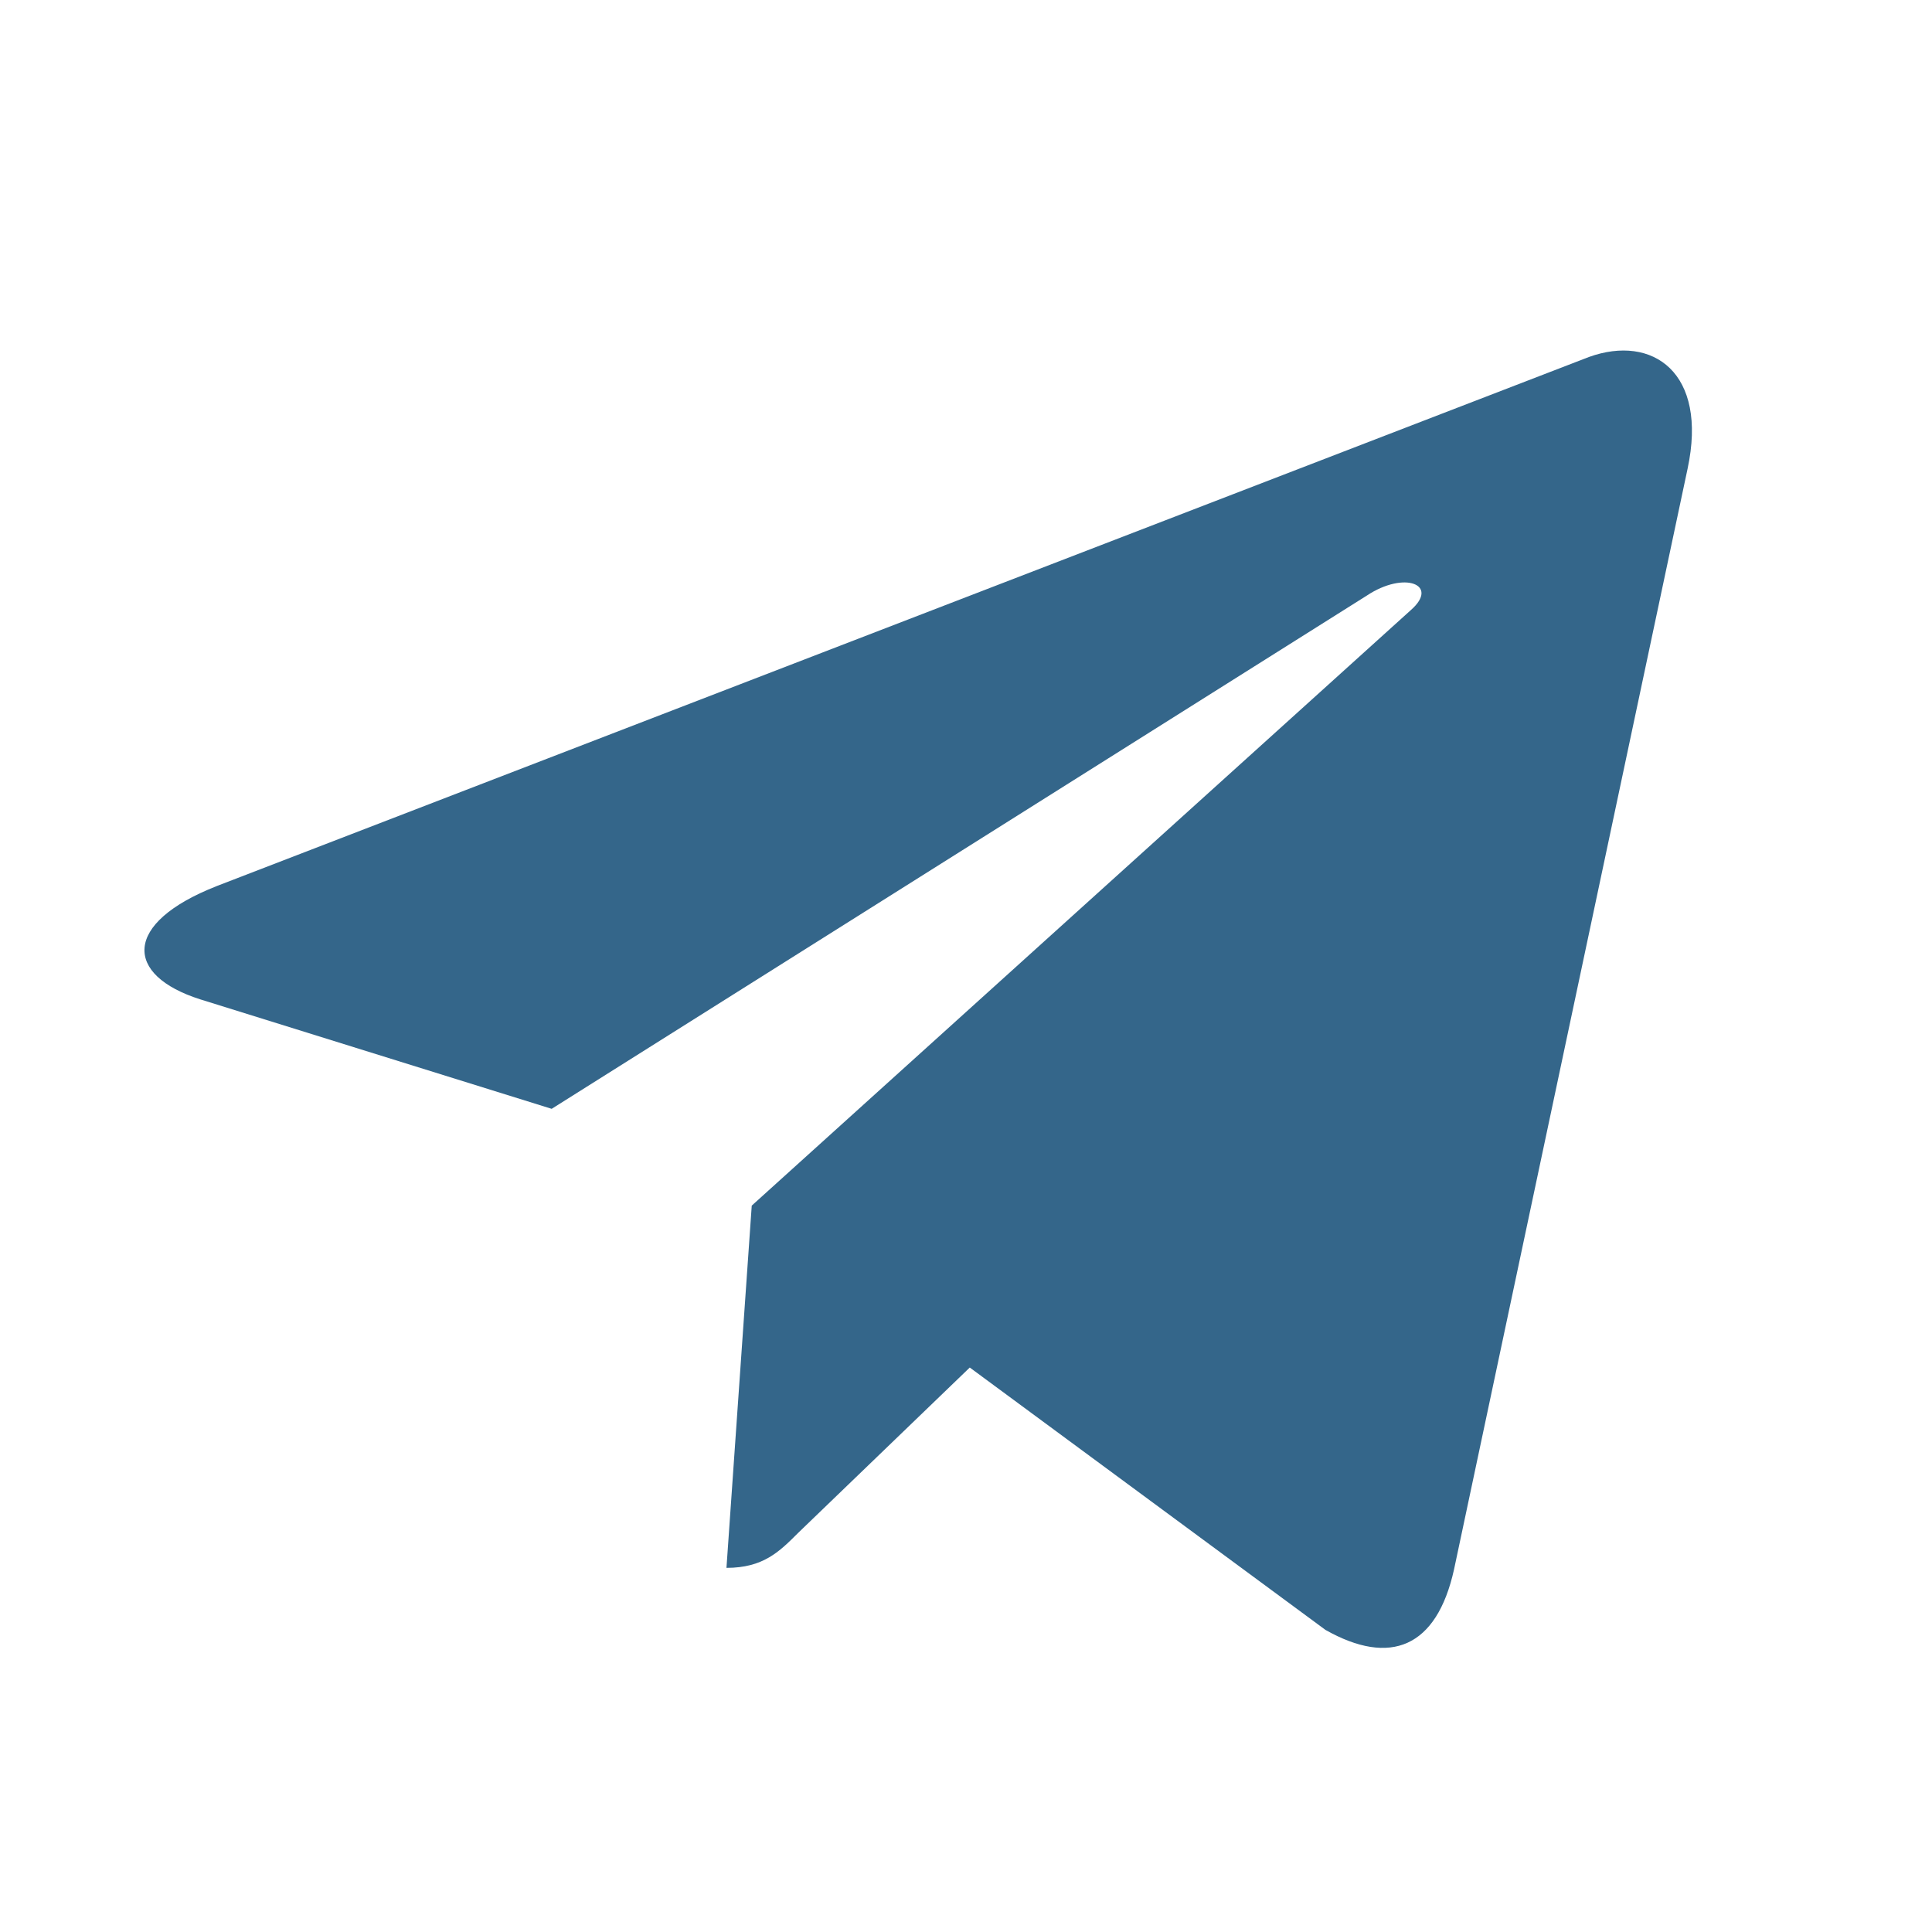 <svg id="Capa_1" data-name="Capa 1" xmlns="http://www.w3.org/2000/svg" viewBox="0 0 512 512"><defs><style>.cls-1{fill:#34668a;}</style></defs><title>telegram</title><path class="cls-1" d="M57.4,234.83,421.07,94.61c16.88-6.1,31.62,4.12,26.15,29.64l0,0L385.33,415.94c-4.59,20.68-16.88,25.71-34.07,16L257,362.41l-45.48,43.82c-5,5-9.27,9.27-19,9.27l6.7-96L373.92,161.65c7.61-6.7-1.7-10.47-11.72-3.8l-216,136-93.1-29c-20.21-6.41-20.65-20.21,4.27-30Z"/></svg>